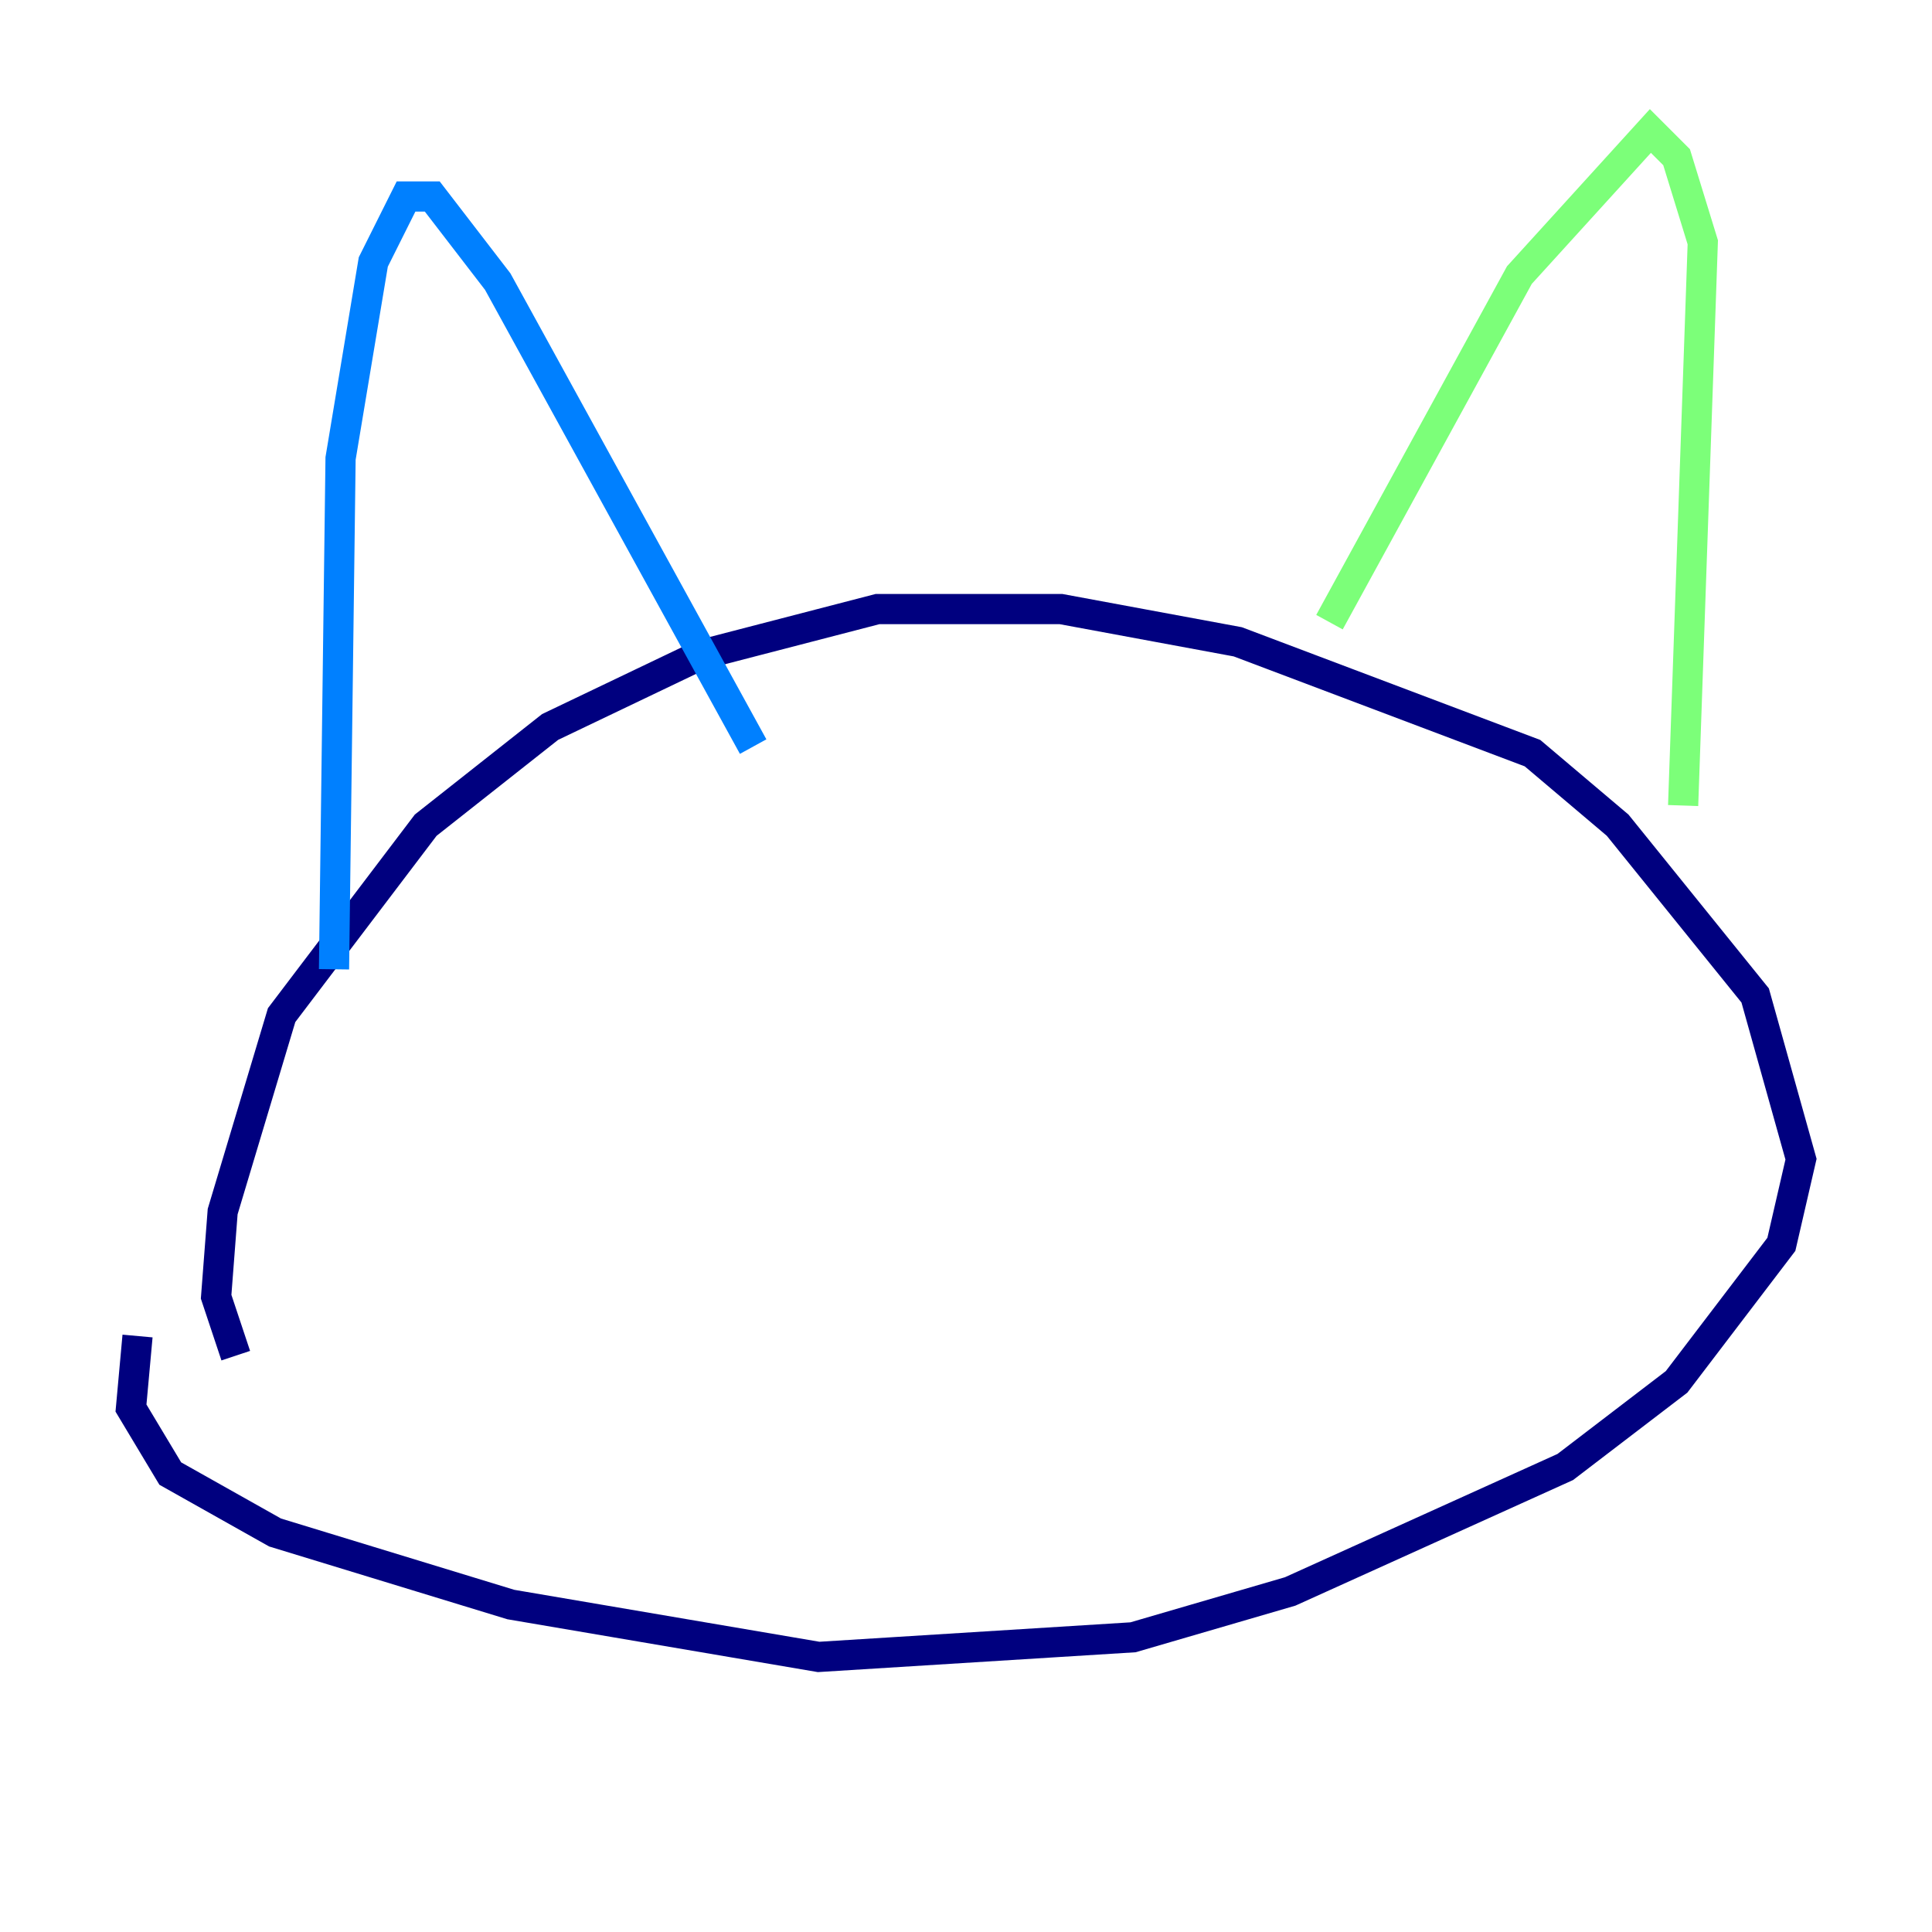 <?xml version="1.0" encoding="utf-8" ?>
<svg baseProfile="tiny" height="128" version="1.2" viewBox="0,0,128,128" width="128" xmlns="http://www.w3.org/2000/svg" xmlns:ev="http://www.w3.org/2001/xml-events" xmlns:xlink="http://www.w3.org/1999/xlink"><defs /><polyline fill="none" points="15.62,89.817 14.319,85.912 14.752,80.271 18.658,67.254 28.203,54.671 36.447,48.163 46.427,43.39 58.142,40.352 70.291,40.352 82.007,42.522 101.532,49.898 107.173,54.671 116.285,65.953 119.322,76.8 118.02,82.441 111.078,91.552 103.702,97.193 85.478,105.437 75.064,108.475 54.237,109.776 33.844,106.305 18.224,101.532 11.281,97.627 8.678,93.288 9.112,88.515" stroke="#00007f" stroke-width="2" /><polyline fill="none" points="22.129,64.217 22.563,30.373 24.732,17.356 26.902,13.017 28.637,13.017 32.976,18.658 49.898,49.464" stroke="#0080ff" stroke-width="2" /><polyline fill="none" points="88.081,41.22 100.664,18.224 109.342,8.678 111.078,10.414 112.814,16.054 111.512,53.37" stroke="#7cff79" stroke-width="2" /><polyline fill="none" points="91.986,76.366 91.986,76.366" stroke="#ff9400" stroke-width="2" /><polyline fill="none" points="32.108,79.837 32.108,79.837" stroke="#7f0000" stroke-width="2" /></svg>